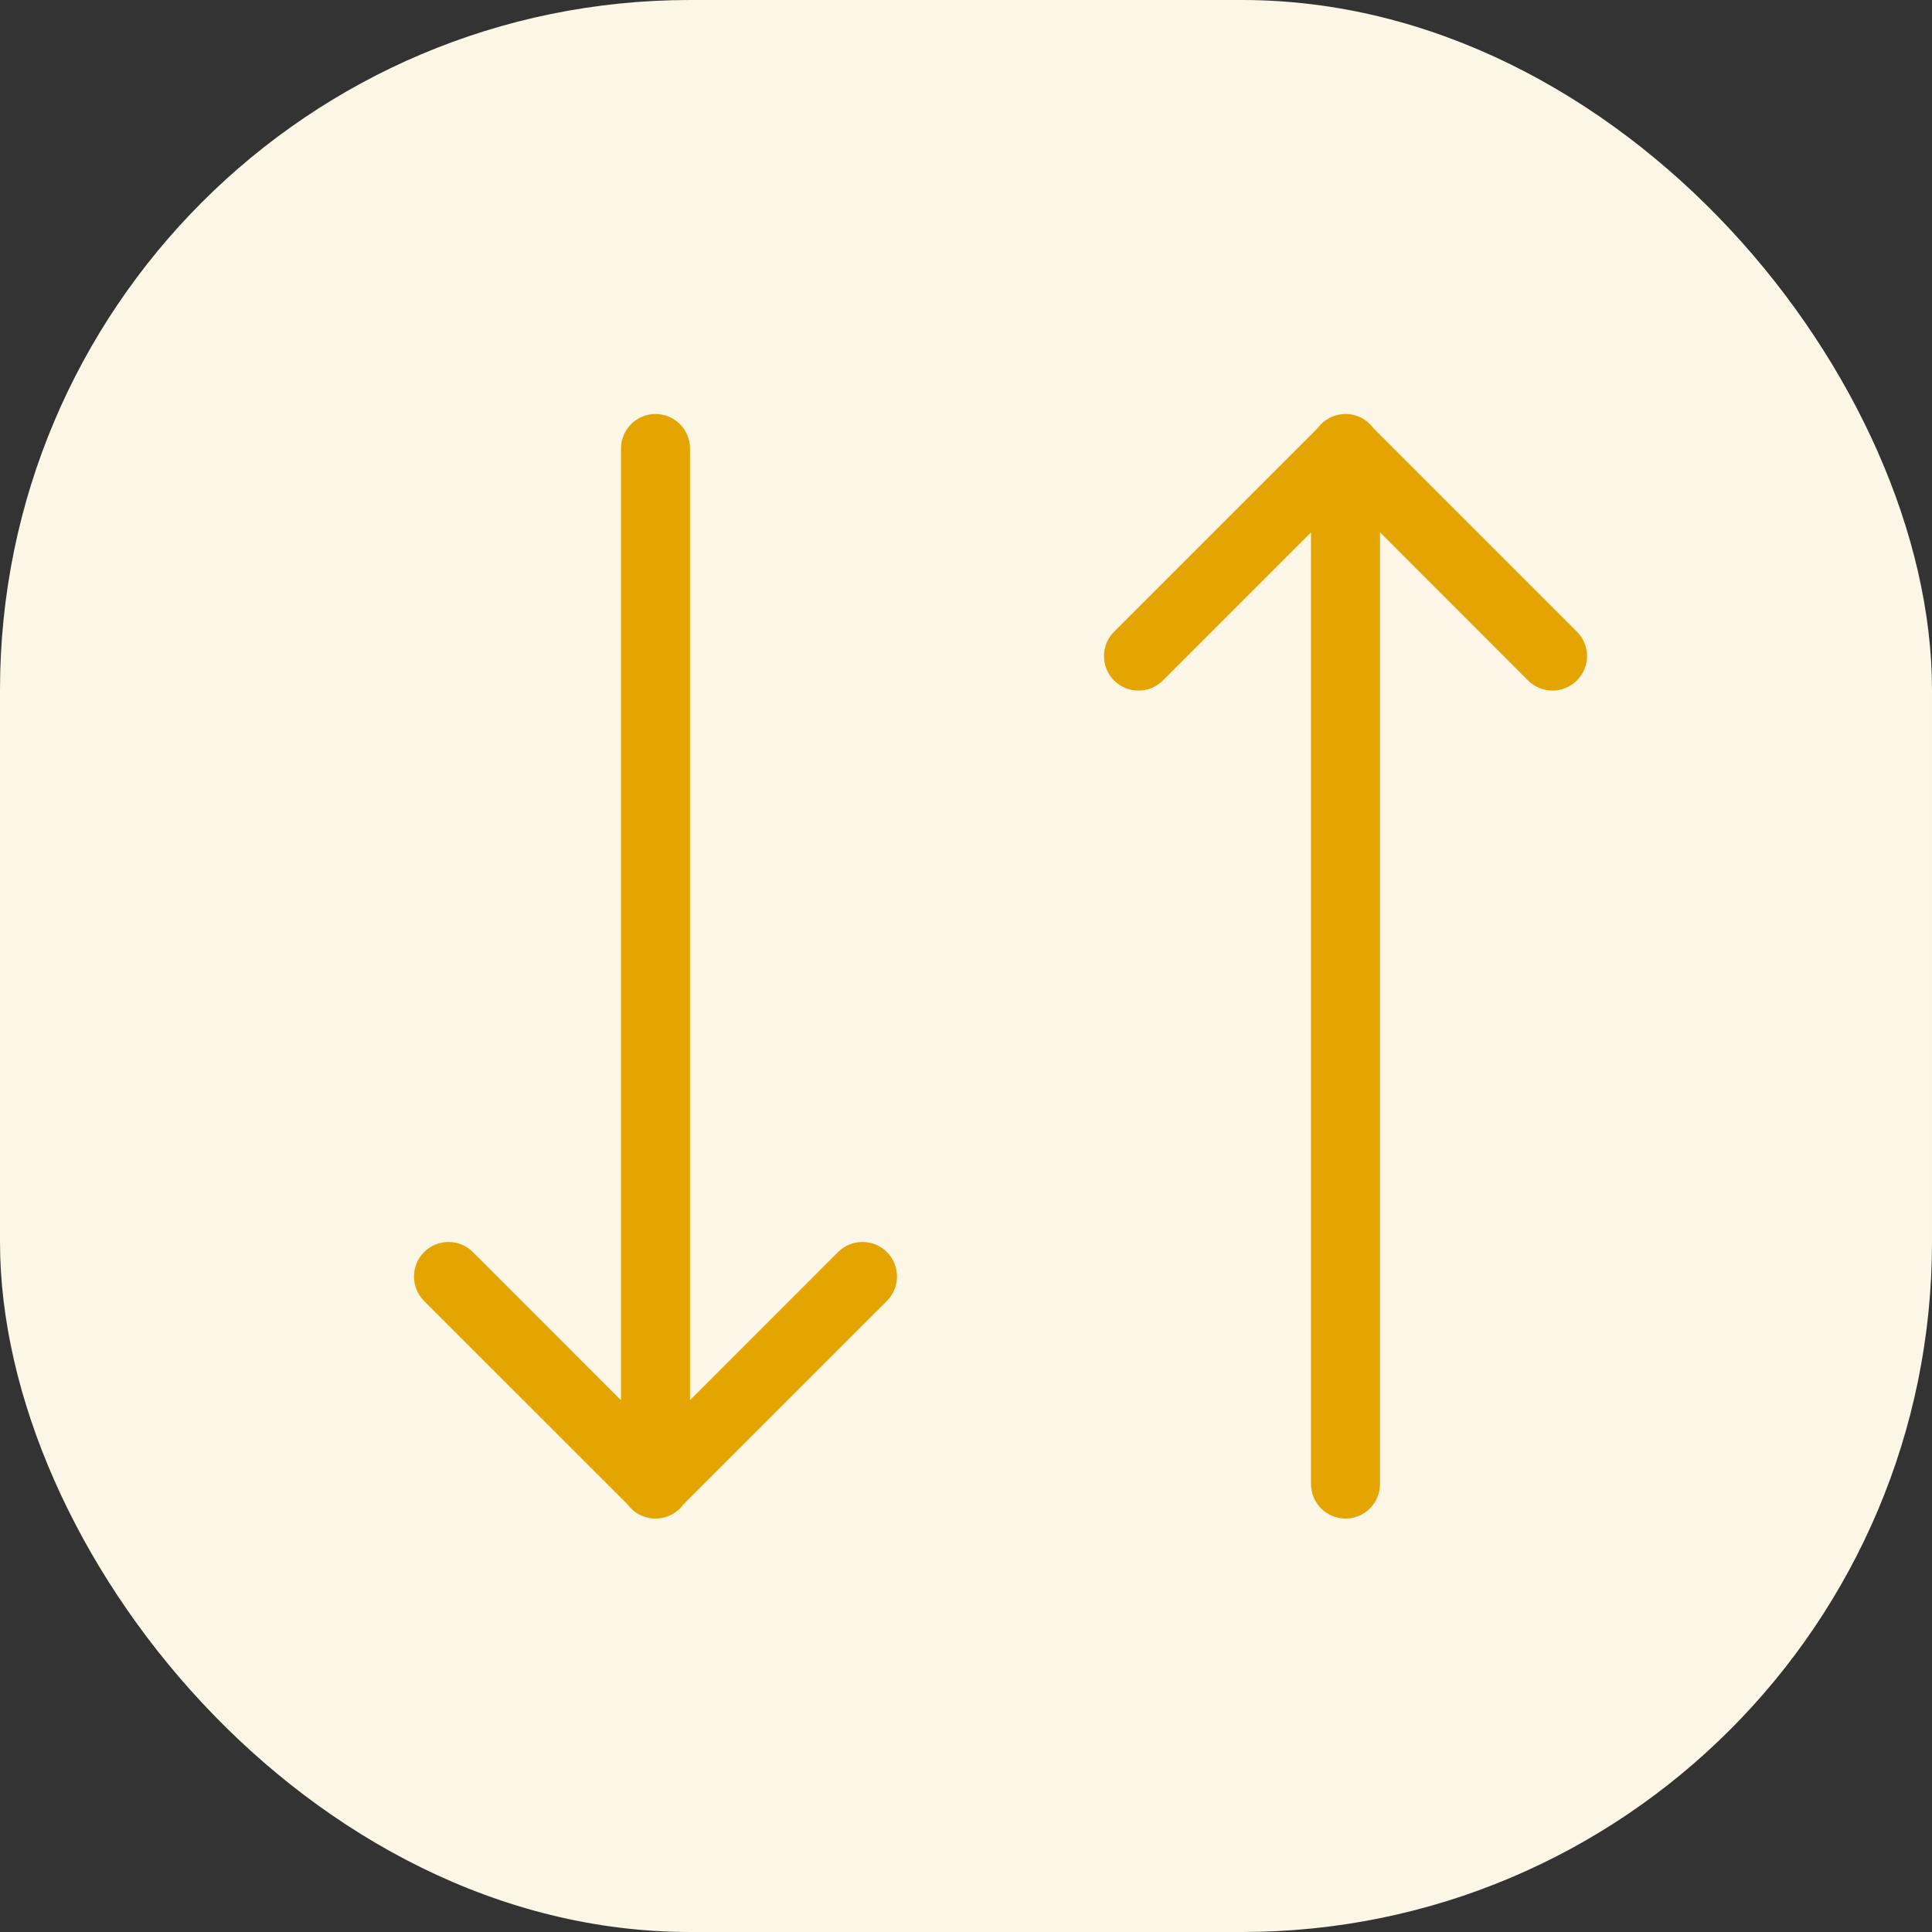<svg width="28" height="28" viewBox="0 0 28 28" fill="none" xmlns="http://www.w3.org/2000/svg">
<rect x="0" y="0" width="28" height="28" fill="#333333" stroke="none"/>
<rect width="28" height="28" rx="10" fill="#FCF6E6"/>
<path d="M9.904 21.803C9.813 21.928 9.666 22.008 9.5 22.008C9.334 22.008 9.187 21.928 9.096 21.803L6.146 18.854C5.951 18.658 5.951 18.342 6.146 18.146C6.342 17.951 6.658 17.951 6.854 18.146L9 20.293V6.5C9 6.224 9.224 6 9.5 6C9.776 6 10 6.224 10 6.5V20.293L12.146 18.146C12.342 17.951 12.658 17.951 12.854 18.146C13.049 18.342 13.049 18.658 12.854 18.854L9.904 21.803Z" fill="#E4A503"/>
<path d="M19.096 6.205C19.187 6.081 19.334 6 19.5 6C19.666 6 19.813 6.081 19.904 6.205L22.854 9.155C23.049 9.35 23.049 9.667 22.854 9.862C22.658 10.057 22.342 10.057 22.146 9.862L20 7.715V21.508C20 21.784 19.776 22.008 19.5 22.008C19.224 22.008 19 21.784 19 21.508V7.715L16.854 9.862C16.658 10.057 16.342 10.057 16.146 9.862C15.951 9.667 15.951 9.35 16.146 9.155L19.096 6.205Z" fill="#E4A503"/>
</svg>
